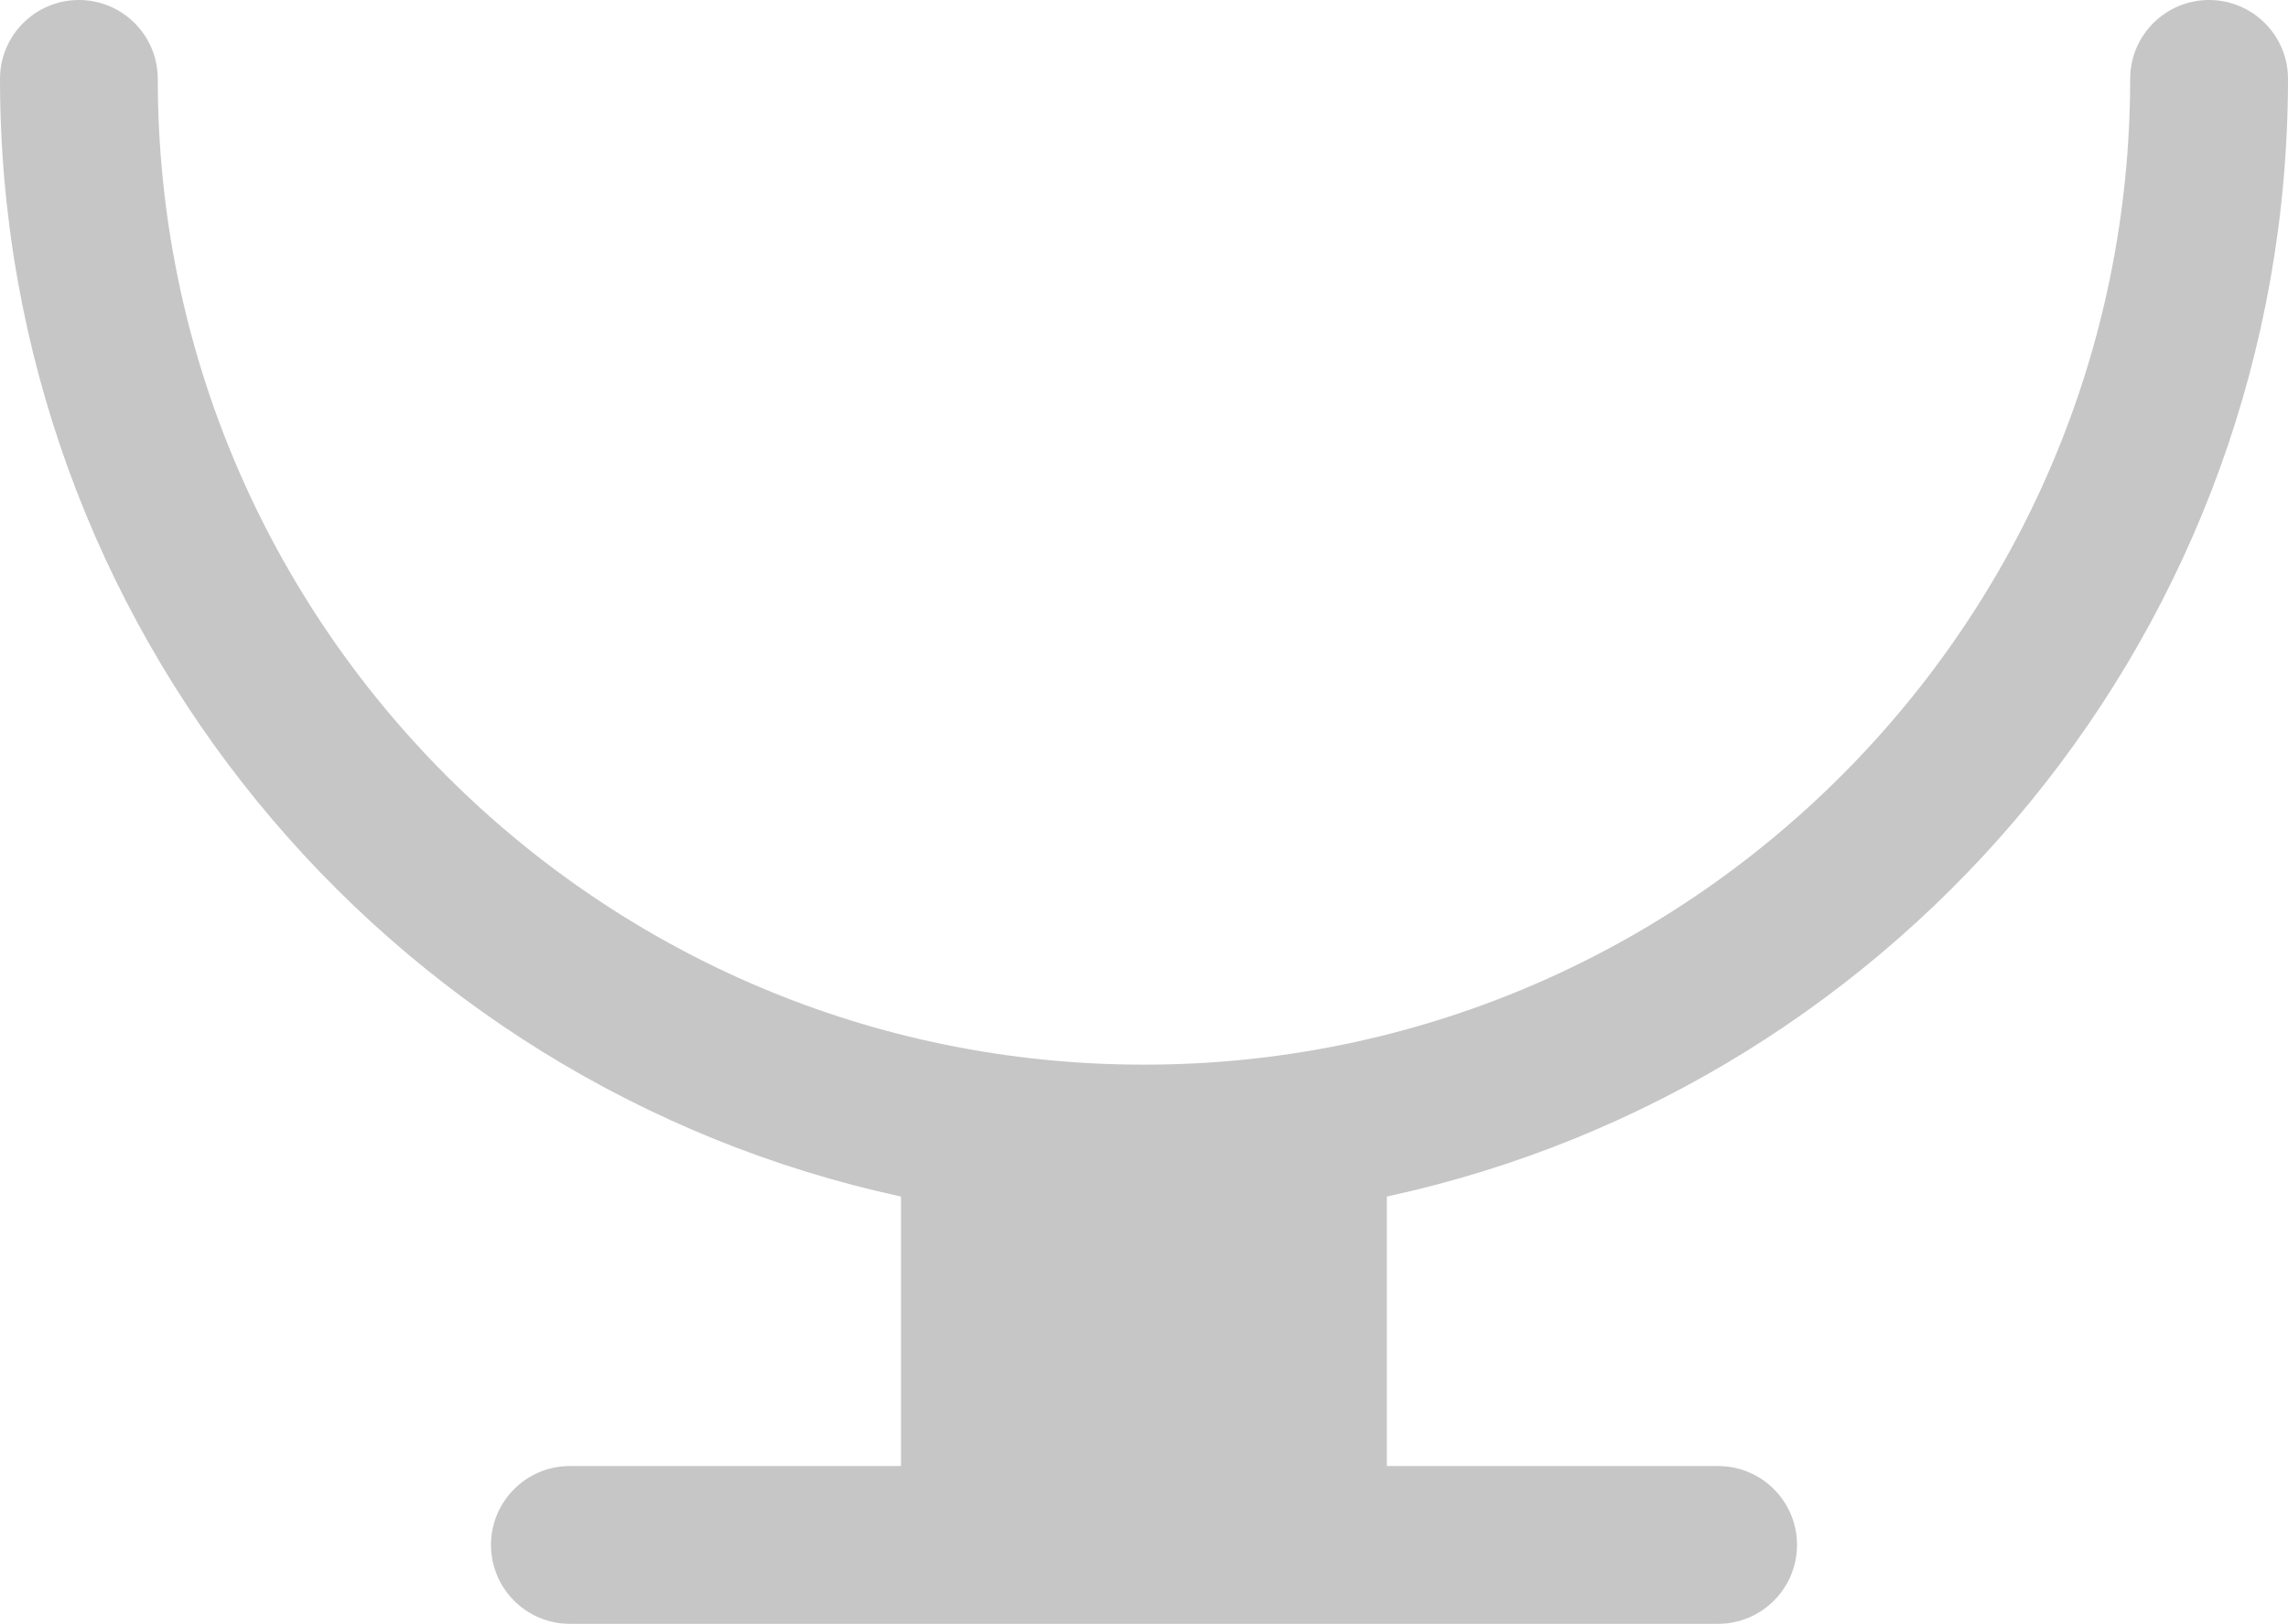 <svg version="1.1" id="图层_1" x="0px" y="0px" width="138.727px" height="98.485px" viewBox="0 0 138.727 98.485" enable-background="new 0 0 138.727 98.485" xml:space="preserve" xmlns="http://www.w3.org/2000/svg" xmlns:xlink="http://www.w3.org/1999/xlink" xmlns:xml="http://www.w3.org/XML/1998/namespace">
  <path fill="#C6C6C6" d="M138.727,4.78c0-2.636-2.144-4.78-4.789-4.78c-2.638,0-4.78,2.145-4.78,4.78
	c-0.009,16.529-6.687,31.444-17.523,42.278C100.8,57.89,85.883,64.572,69.356,64.572c-16.52,0-31.443-6.679-42.277-17.513
	C16.256,36.225,9.566,21.308,9.566,4.78C9.566,2.145,7.425,0,4.785,0C2.141,0,0,2.145,0,4.78c0,33.252,23.401,61.035,54.63,67.791
	v16.345H34.549c-2.637,0-4.779,2.141-4.779,4.78c0,2.648,2.139,4.789,4.779,4.789h69.62c2.647,0,4.788-2.144,4.788-4.789
	c0-2.639-2.143-4.78-4.788-4.78H84.088V72.571C115.326,65.819,138.717,38.036,138.727,4.78z" class="color c1"/>
</svg>